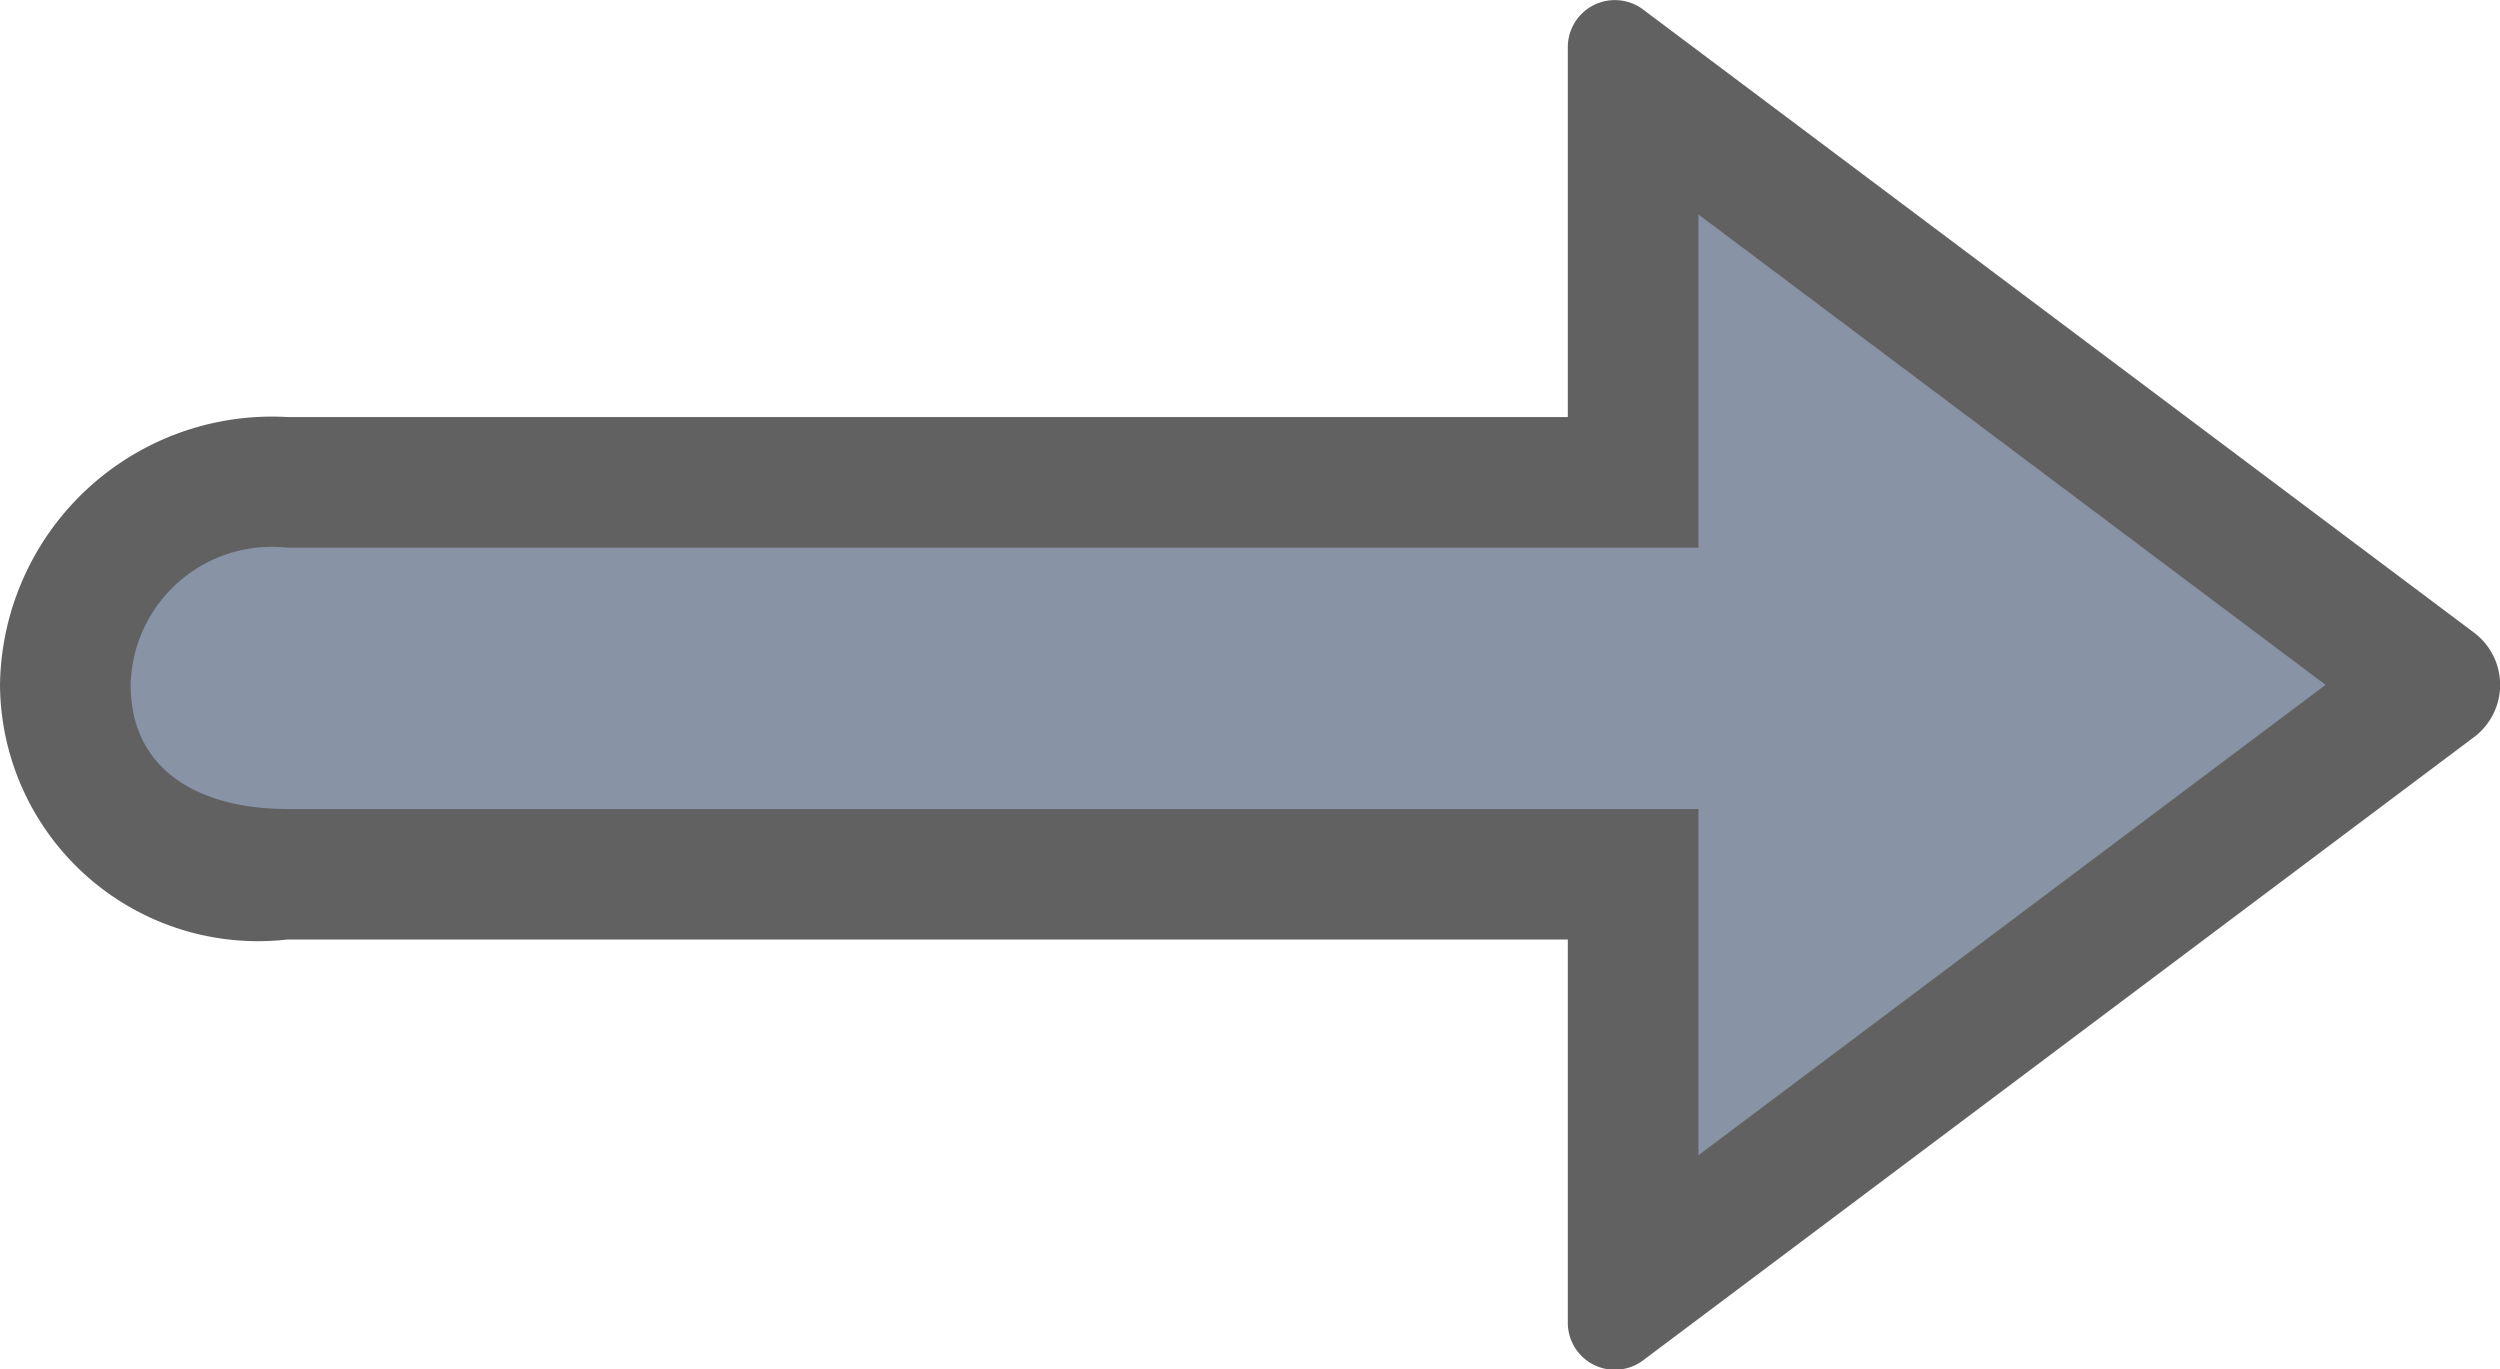 <svg id="Layer_1" data-name="Layer 1" xmlns="http://www.w3.org/2000/svg" width="19.135" height="10.482" viewBox="0 0 19.135 10.482">
  <title>oneway-large</title>
  <g opacity="0.65">
    <path d="M17.8,5.6,13,2v2.55H2.2A1.081,1.081,0,0,0,1,5.6c0,.663.537.95,1.2.95H13V9.2Z" transform="translate(0 -0.358)" fill="#0c0d0e"/>
    <path d="M12,10.48V7.549H2.2A1.975,1.975,0,0,1,0,5.6a2.082,2.082,0,0,1,2.2-2.05H12V.718a.36.36,0,0,1,.575-.288L18.936,5.2a.5.5,0,0,1,0,.8l-6.361,4.771A.36.36,0,0,1,12,10.48ZM2.2,5.549H14V7.2l2.133-1.6L14,4v1.55Z" transform="translate(0 -0.358)" fill="#0c0d0e"/>
  </g>
  <path d="M17.8,5.6,13,2v2.55H2.2A1.081,1.081,0,0,0,1,5.6c0,.663.537.95,1.2.95H13V9.2Z" transform="translate(0 -0.358)" fill="#8893a6"/>
</svg>

